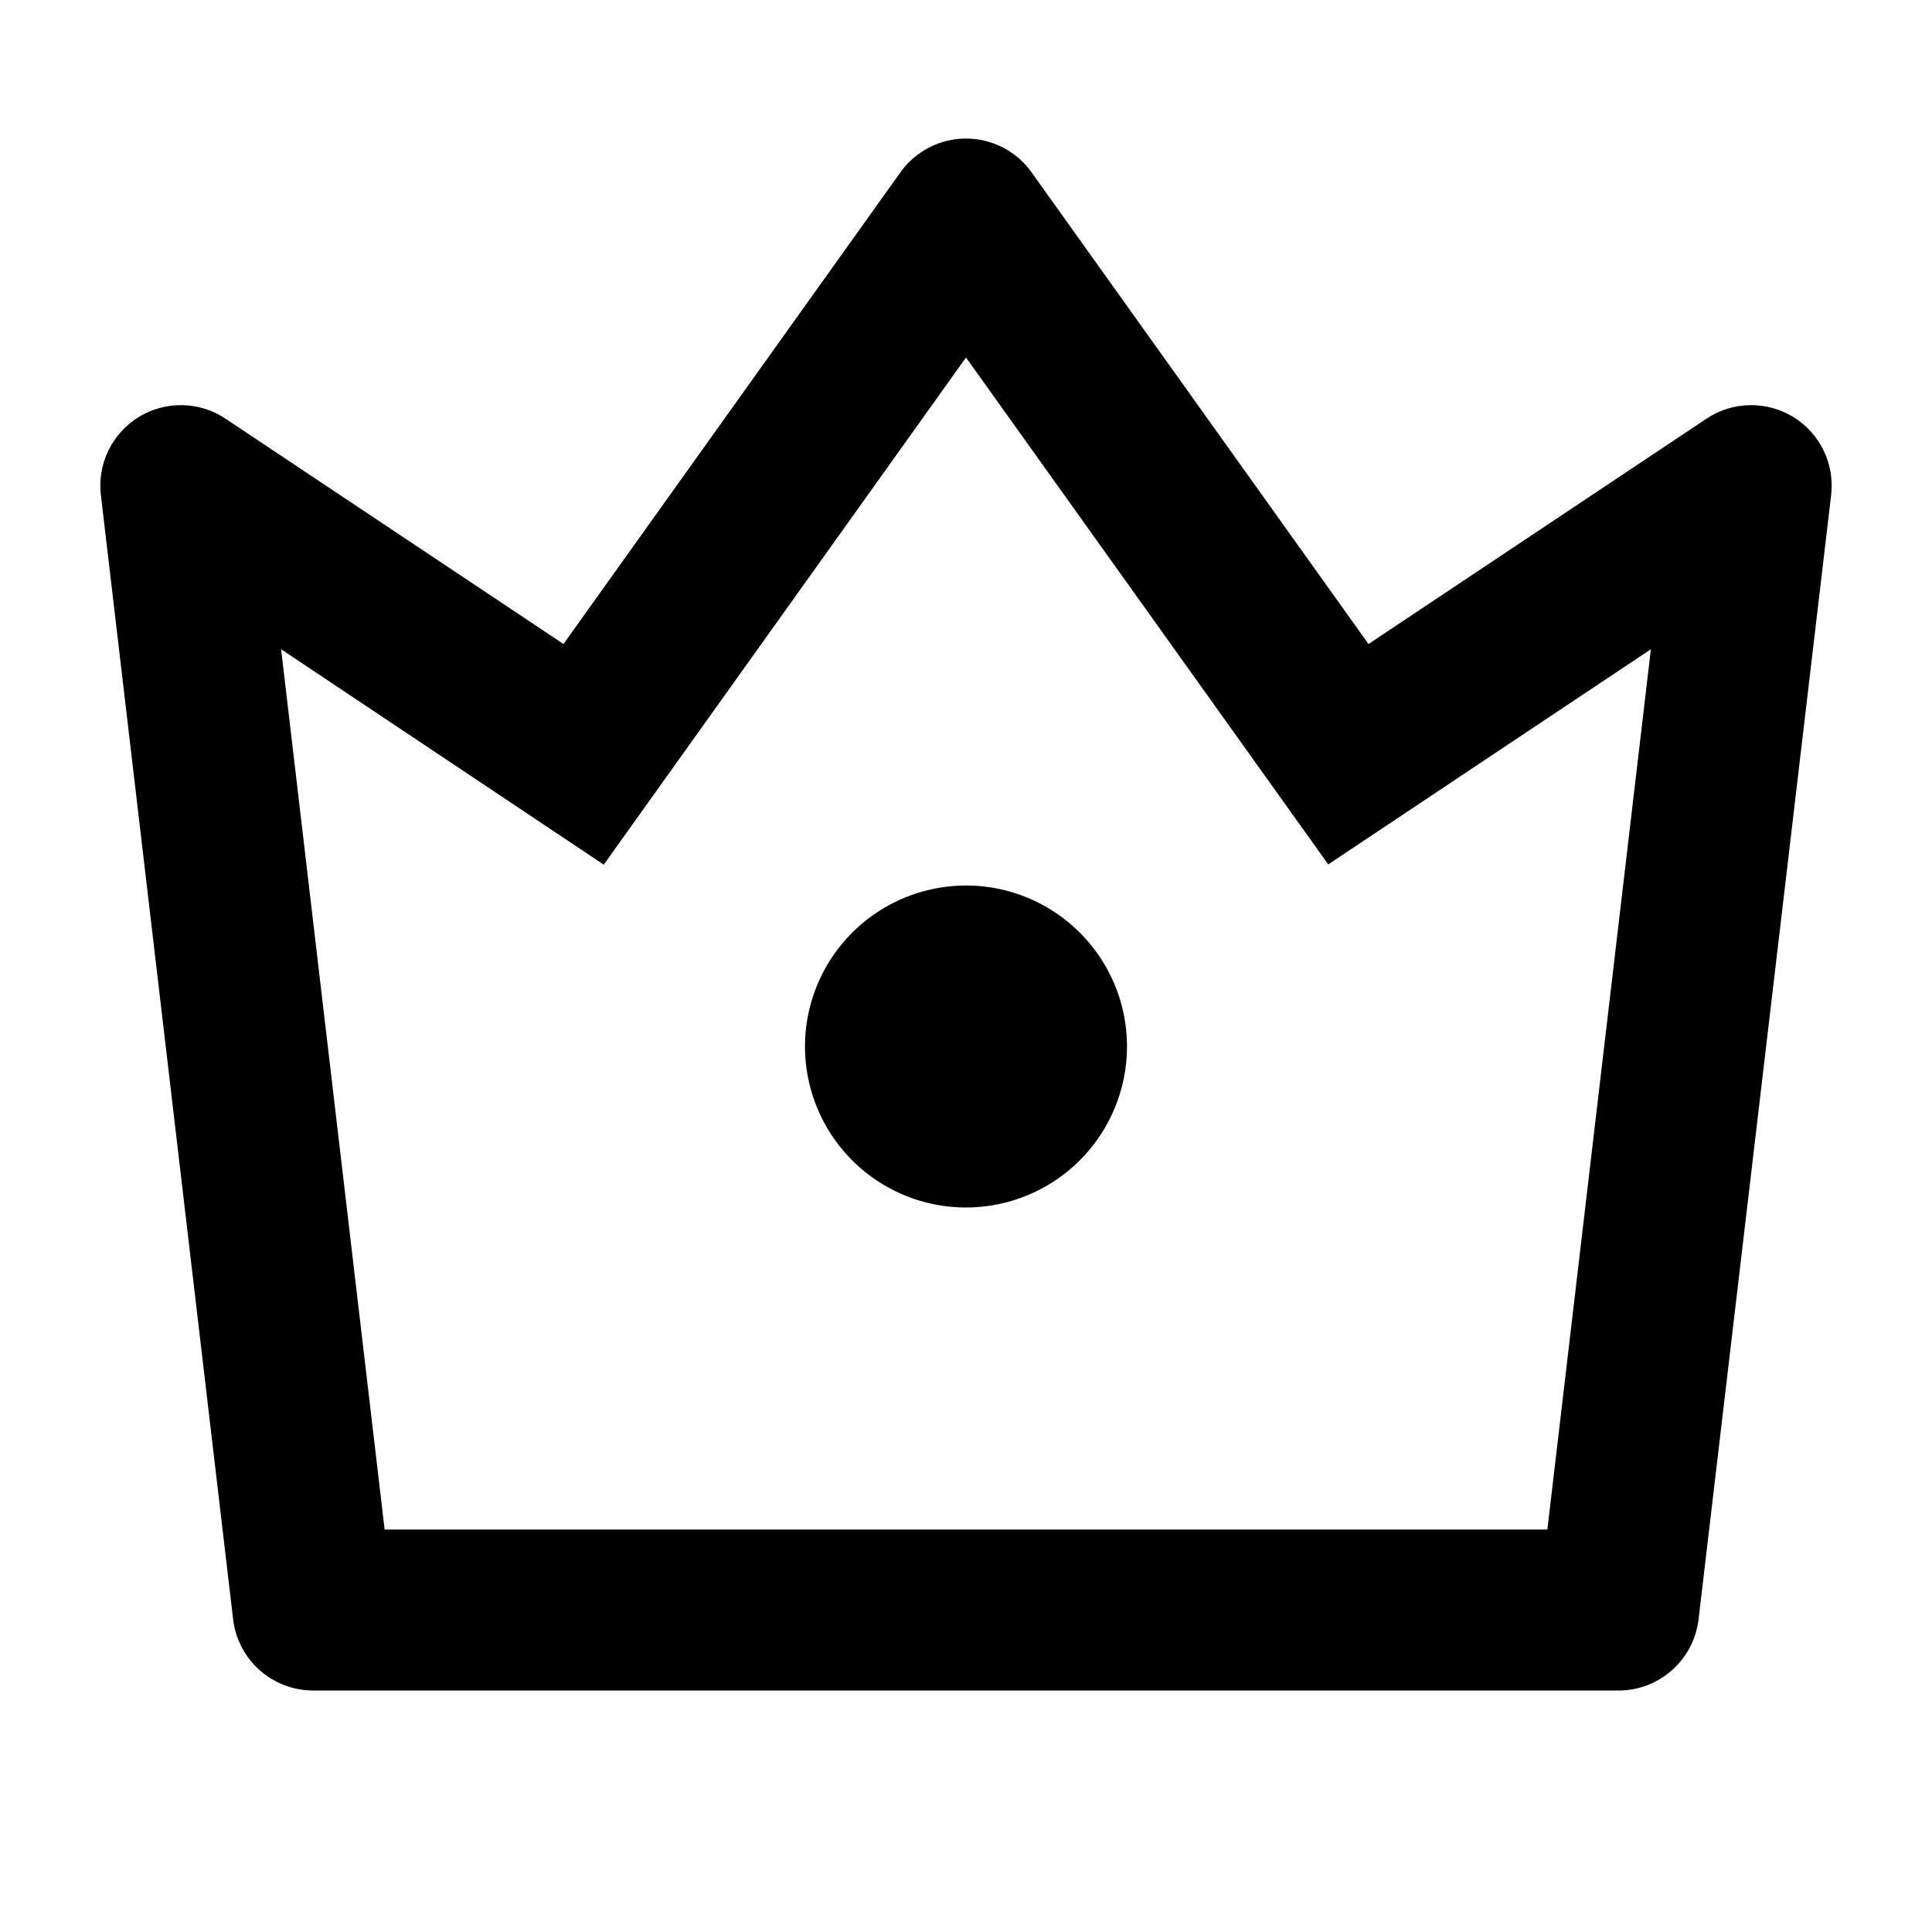 <svg width="24" height="24" viewBox="0 0 24 24" fill="none" xmlns="http://www.w3.org/2000/svg">
<path d="M3.492 8.065L4.778 19H19.222L20.508 8.065L16.5 10.738L12 4.441L7.5 10.741L3.492 8.065ZM2.8 5.2L7 8L11.186 2.14C11.278 2.01 11.401 1.905 11.542 1.832C11.684 1.759 11.841 1.721 12 1.721C12.159 1.721 12.316 1.759 12.458 1.832C12.599 1.905 12.722 2.01 12.814 2.14L17 8L21.2 5.2C21.359 5.094 21.545 5.036 21.736 5.033C21.927 5.029 22.114 5.081 22.277 5.18C22.44 5.28 22.571 5.425 22.654 5.597C22.737 5.768 22.769 5.96 22.747 6.15L21.1 20.117C21.071 20.36 20.954 20.584 20.771 20.747C20.588 20.91 20.352 21 20.107 21H3.889C3.644 21 3.408 20.91 3.225 20.747C3.042 20.584 2.925 20.36 2.896 20.117L1.253 6.149C1.231 5.96 1.263 5.768 1.347 5.596C1.43 5.424 1.561 5.28 1.723 5.18C1.886 5.081 2.074 5.029 2.265 5.033C2.455 5.036 2.641 5.094 2.8 5.2V5.2ZM12 15C11.604 15 11.218 14.883 10.889 14.663C10.56 14.443 10.304 14.131 10.152 13.765C10.001 13.4 9.961 12.998 10.038 12.61C10.116 12.222 10.306 11.866 10.586 11.586C10.866 11.306 11.222 11.116 11.61 11.039C11.998 10.961 12.4 11.001 12.765 11.152C13.131 11.304 13.443 11.56 13.663 11.889C13.883 12.218 14 12.604 14 13C14 13.53 13.789 14.039 13.414 14.414C13.039 14.789 12.53 15 12 15Z" fill="black"/>
</svg>
